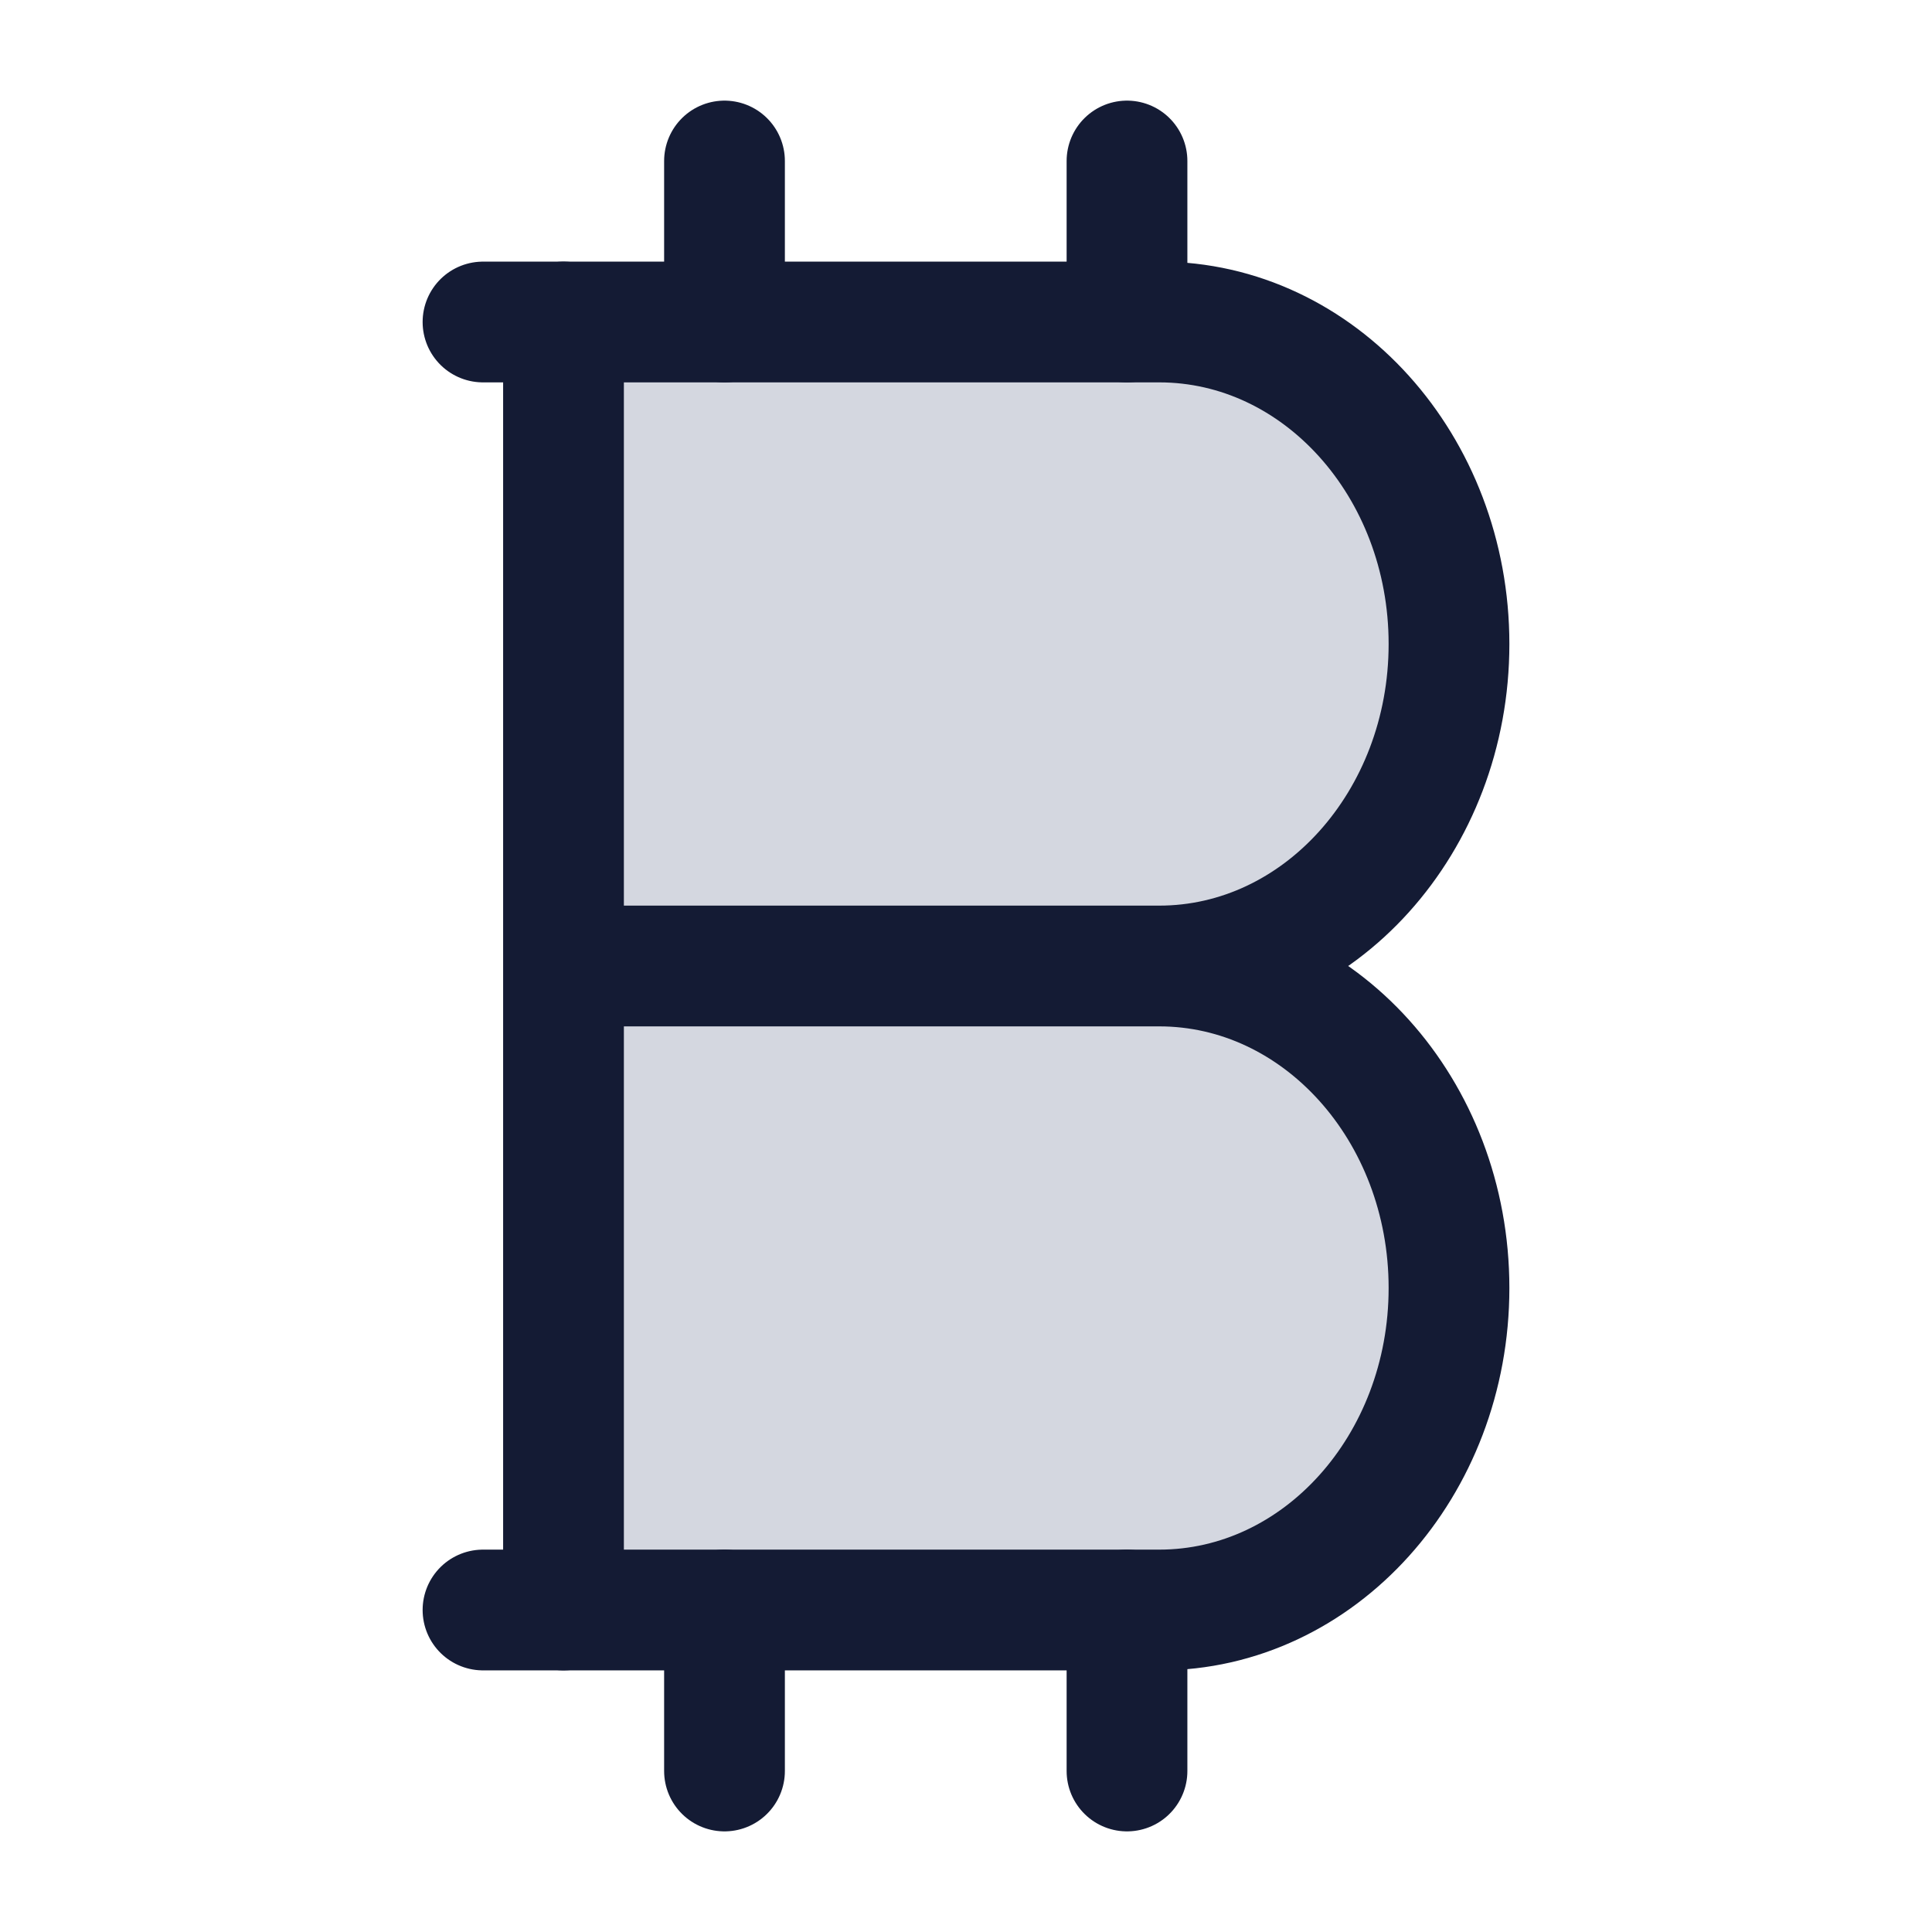 <svg width="24" height="24" viewBox="0 0 24 24" fill="none" xmlns="http://www.w3.org/2000/svg">
<path d="M18 8C18 5.791 16.388 4 14.4 4H7V20H14.4C16.388 20 18 18.209 18 16C18 13.791 16.388 12 14.4 12C16.388 12 18 10.209 18 8Z" fill="#D4D7E0"/>
<path d="M6 4H14.4C16.388 4 18 5.791 18 8C18 10.209 16.388 12 14.4 12M14.4 12C16.388 12 18 13.791 18 16C18 18.209 16.388 20 14.4 20H6M14.4 12H7.2" stroke="#141B34" stroke-width="1.5" stroke-linecap="round"/>
<path d="M7 4V20" stroke="#141B34" stroke-width="1.5" stroke-linecap="round"/>
<path d="M9 2L9 4M14 2V4" stroke="#141B34" stroke-width="1.5" stroke-linecap="round"/>
<path d="M9 20L9 22M14 20V22" stroke="#141B34" stroke-width="1.5" stroke-linecap="round"/>
</svg>
